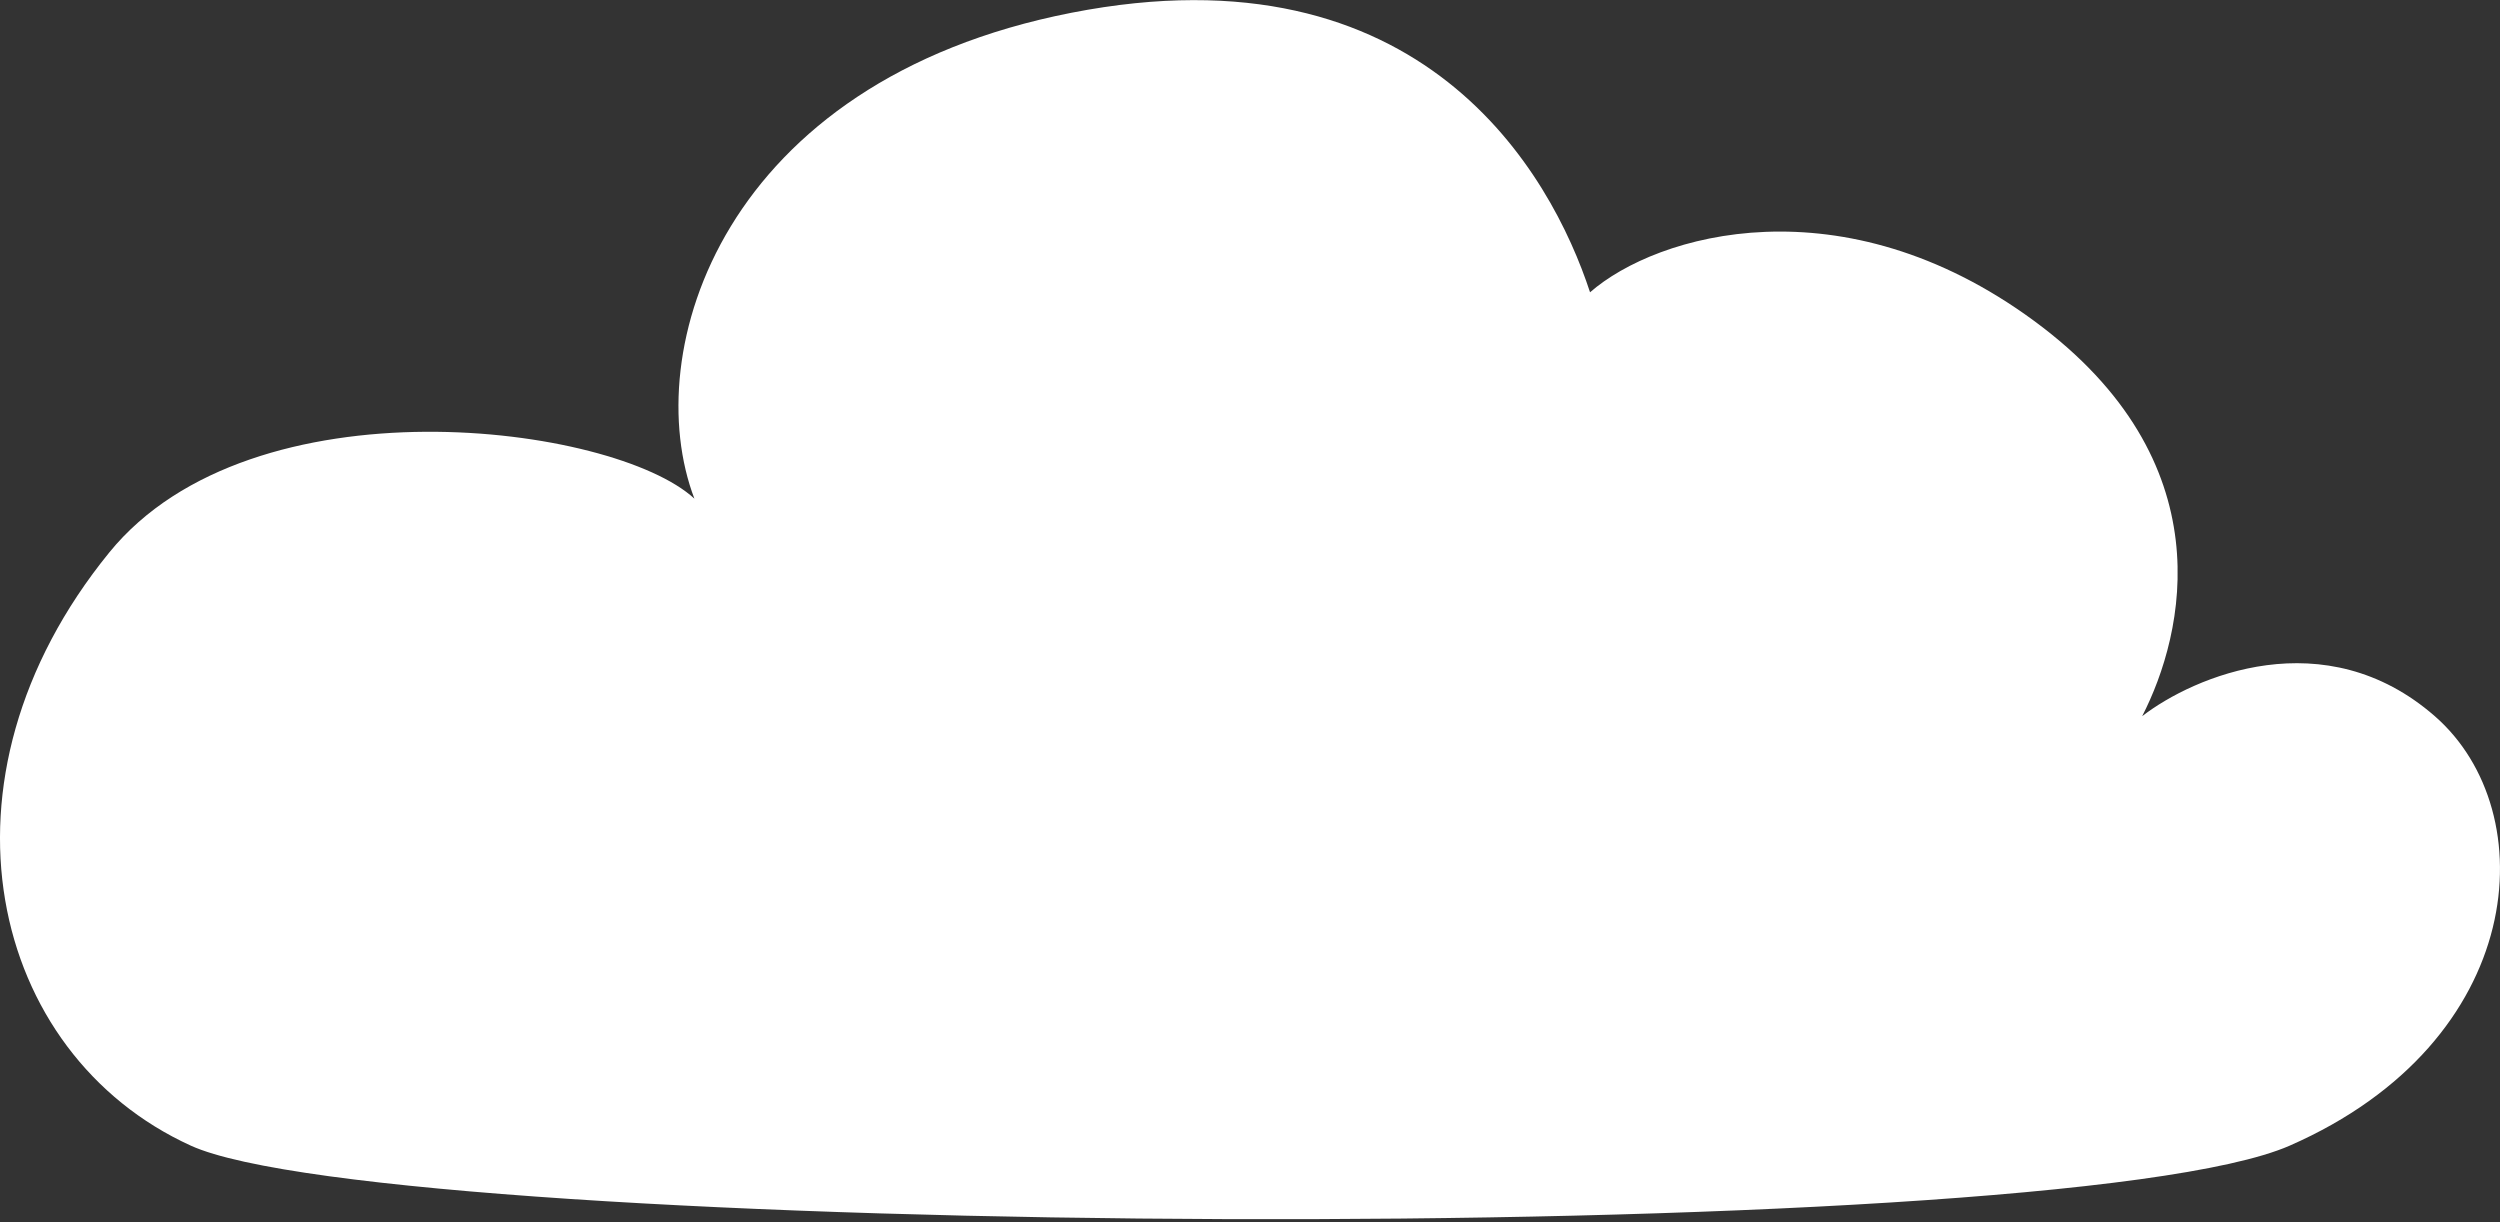 <svg width="491" height="240" viewBox="0 0 491 240" fill="none" xmlns="http://www.w3.org/2000/svg">
<rect x="0" y="0" width="491" height="240" fill="#333333" stroke="none"/>
<path d="M21.467 108.5C-14.913 153.192 -2.033 207 37.467 225C76.967 243 402.967 245.5 449.71 225C496.454 204.5 499.783 159.496 478.195 140.655C456.607 121.815 430.887 132.805 420.726 140.655C429.055 124.407 437.046 90.604 399.467 63C361.887 35.396 325.445 45.904 312.285 57.406C304.623 34.038 279.467 -11 210.467 2.5C141.762 15.942 125.387 69.09 136.381 97.935C120.556 83.33 49.551 74 21.467 108.5Z" fill="white"/>
</svg>
